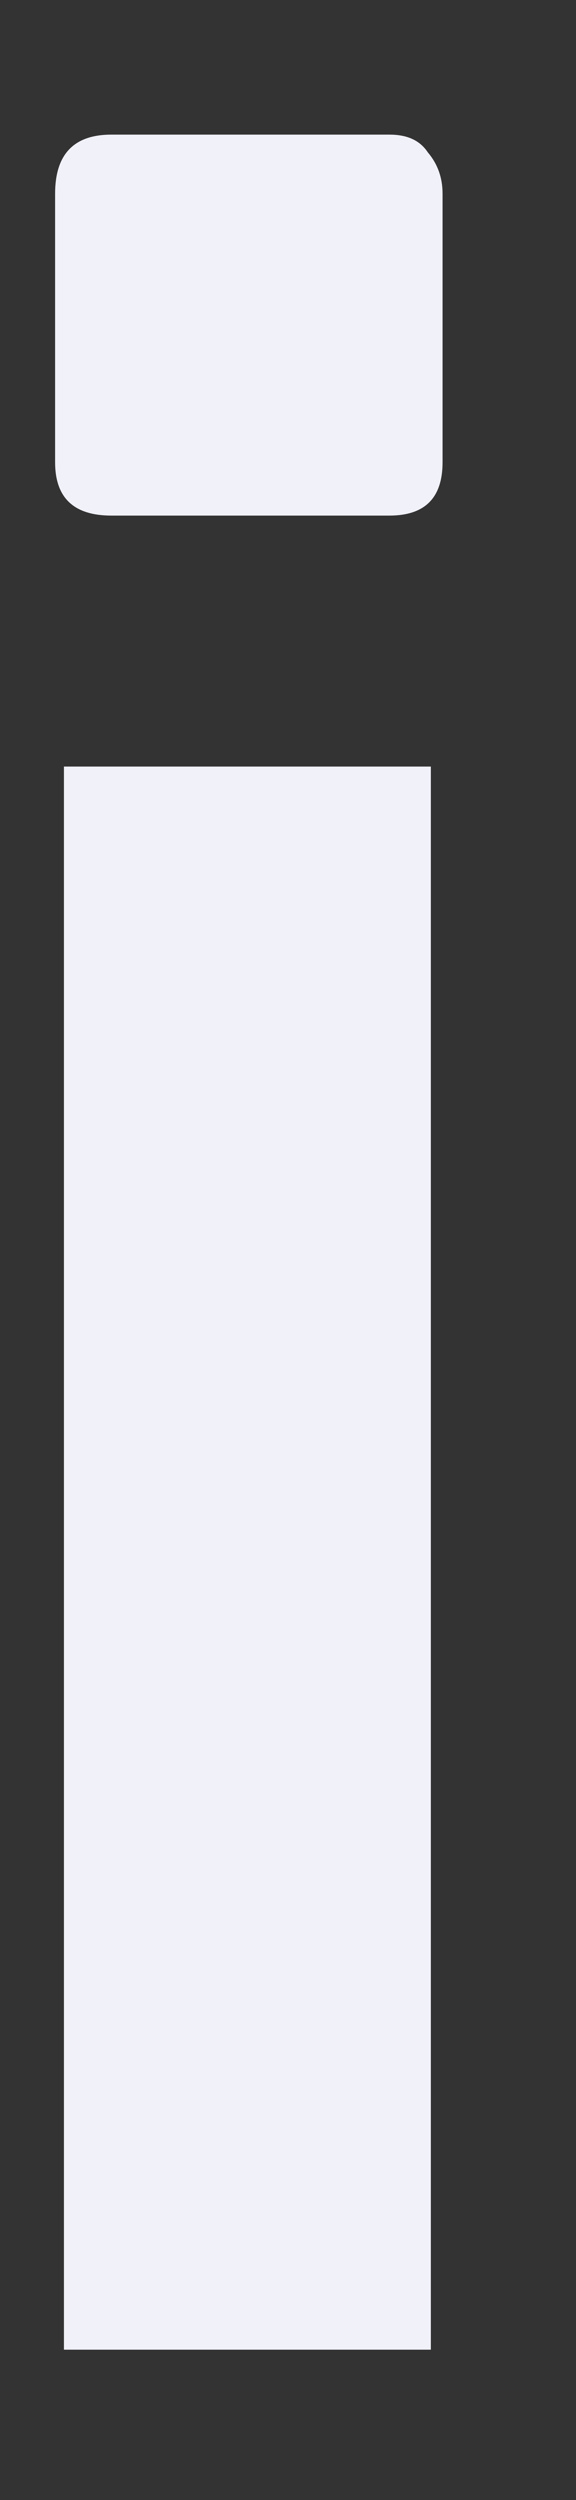 <?xml version="1.0" encoding="UTF-8" standalone="no"?><svg width='3' height='13' viewBox='0 0 3 13' fill='none' xmlns='http://www.w3.org/2000/svg'>
<rect x="0" y="0" width="3" height="13" fill="#333333" stroke="none"/>
<path d='M0.58 2.681C0.385 2.681 0.287 2.589 0.287 2.404V1.007C0.287 0.802 0.385 0.7 0.58 0.7H2.028C2.121 0.7 2.187 0.73 2.228 0.792C2.28 0.853 2.305 0.925 2.305 1.007V2.404C2.305 2.589 2.213 2.681 2.028 2.681H0.58ZM0.333 12.218V3.986H2.244V12.218H0.333Z' fill='#F1F1F9'/>
</svg>
